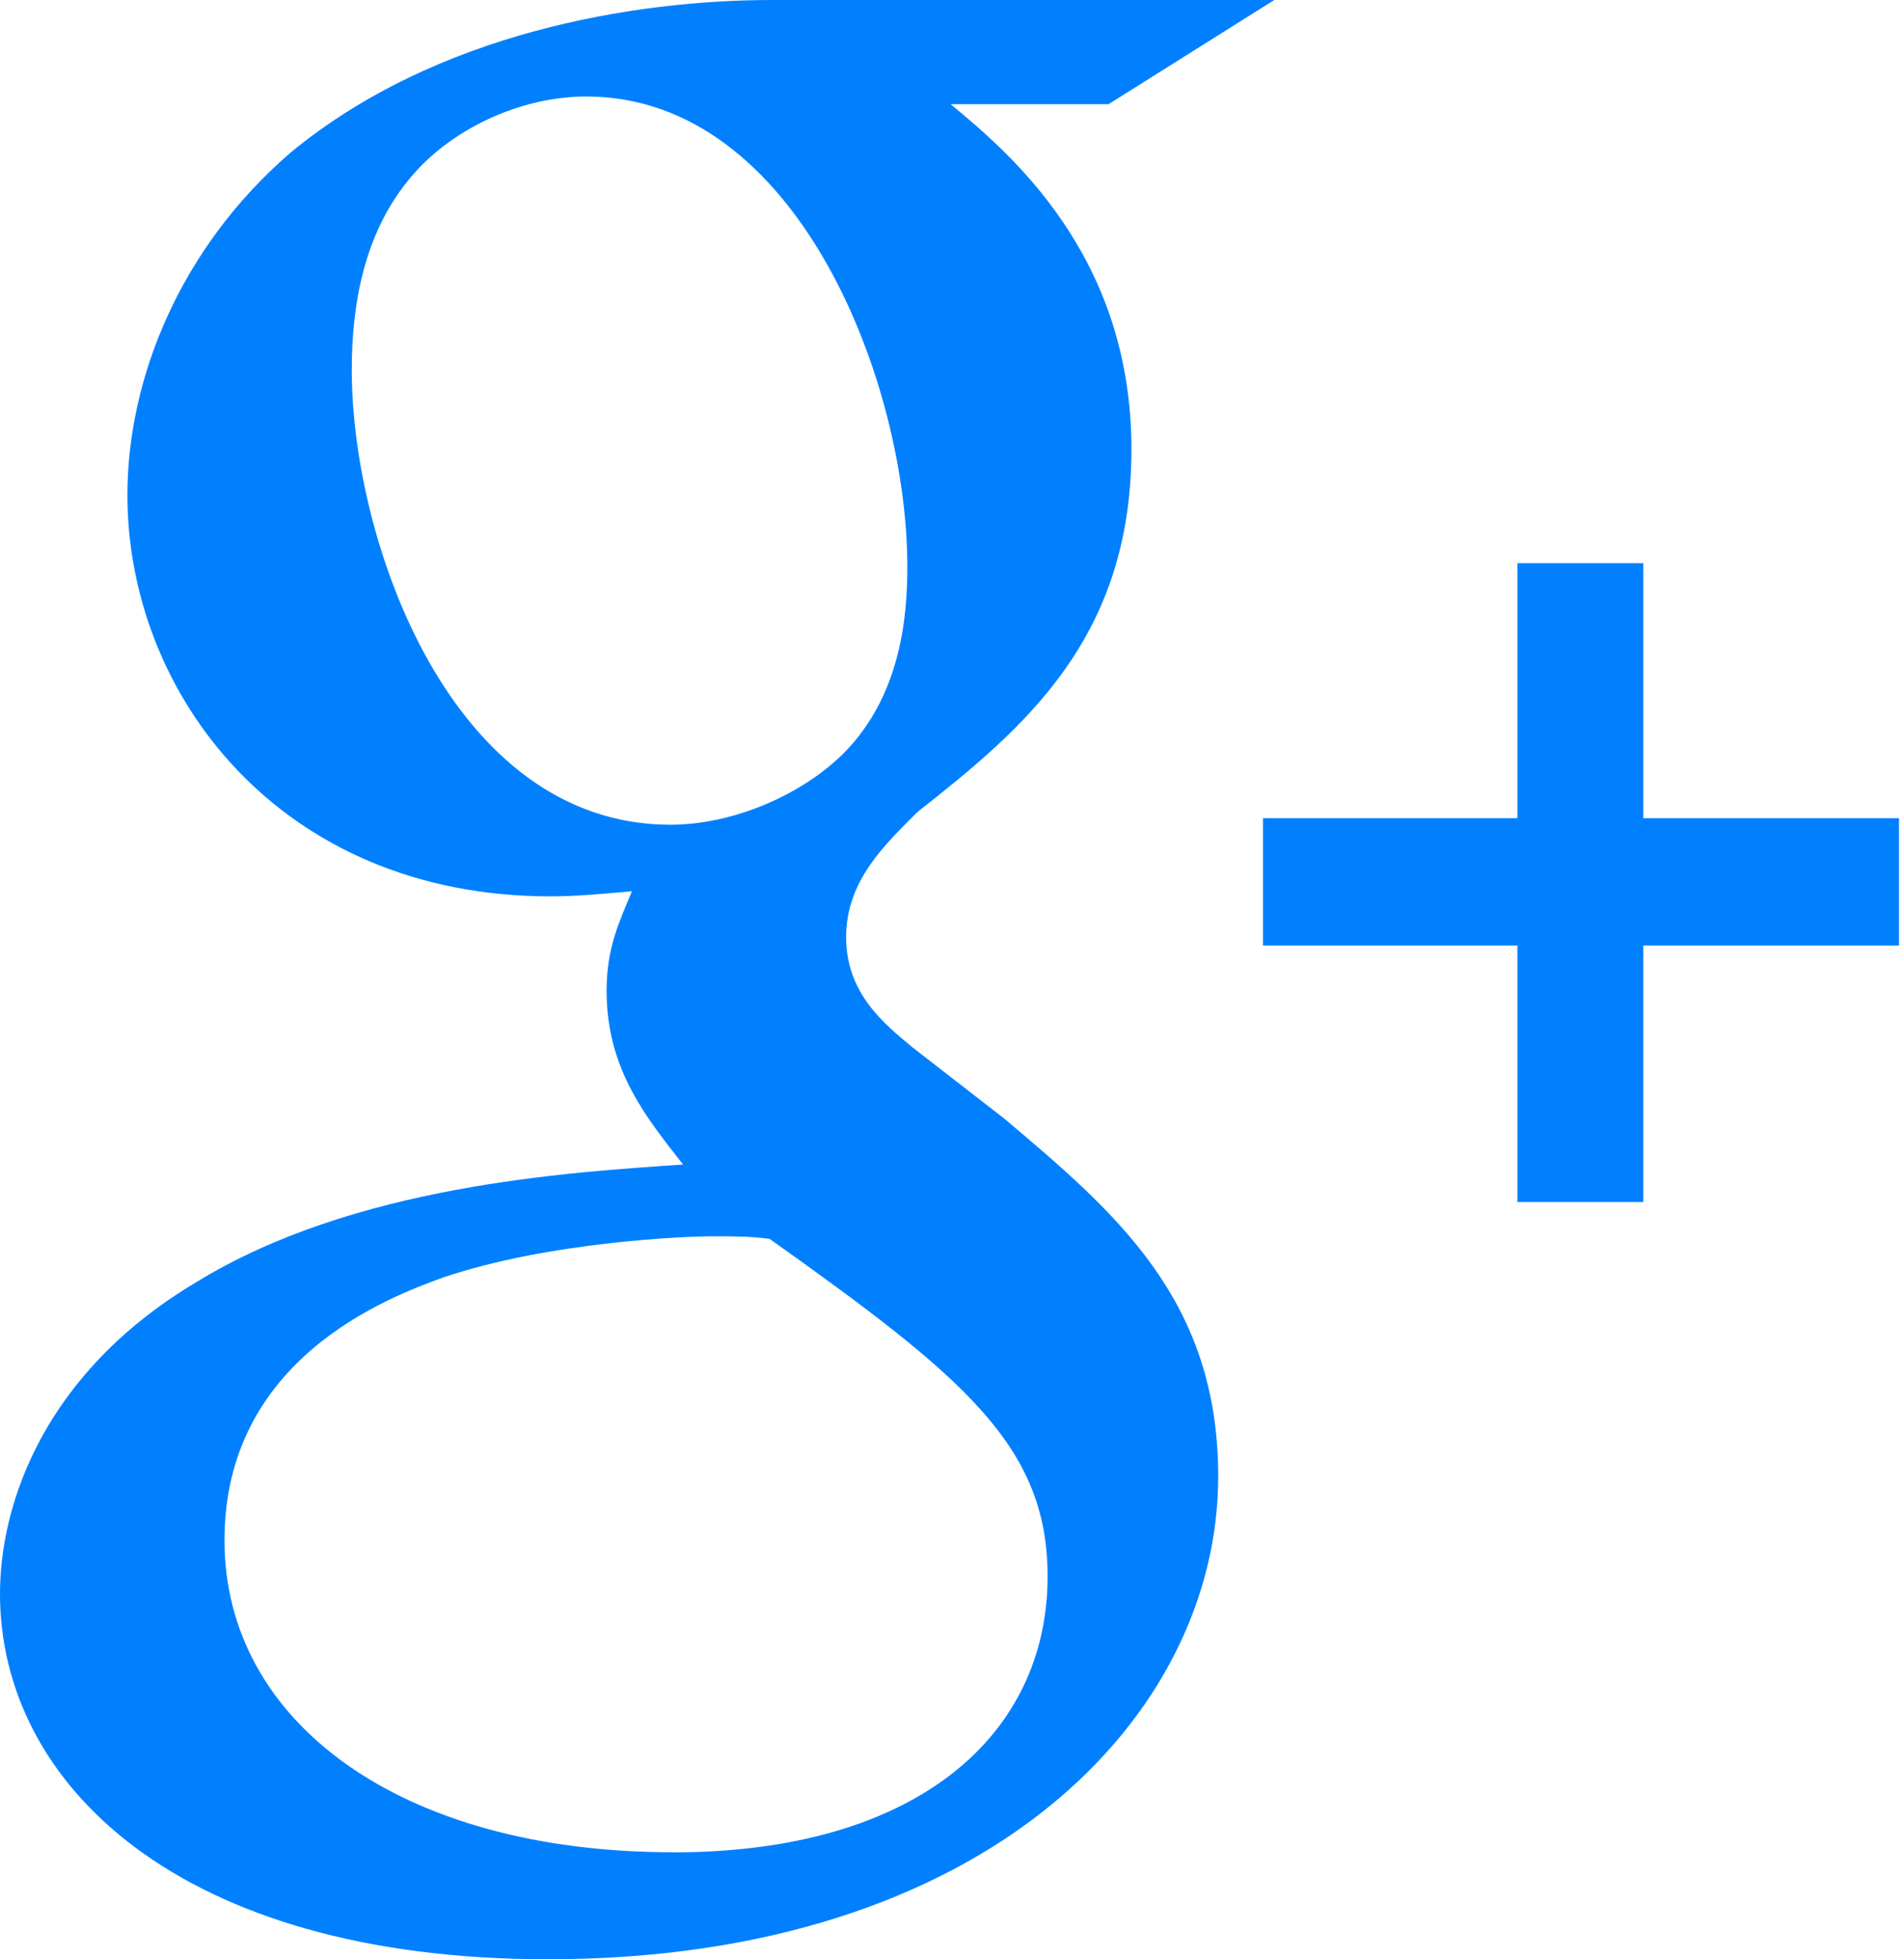 <svg xmlns:svg="http://www.w3.org/2000/svg" xmlns="http://www.w3.org/2000/svg" version="1.1" width="15.556" height="16">
    <path d="M8.204 9.134 7.454 8.552C7.225 8.362 6.913 8.112 6.913 7.654 6.913 7.194 7.225 6.902 7.496 6.631 8.371 5.943 9.244 5.211 9.244 3.668 9.244 2.082 8.245 1.247 7.767 0.851H9.057L10.411 0H6.309C5.183 0 3.561 0.266 2.373 1.247 1.478 2.019 1.041 3.084 1.041 4.043c0 1.627 1.249 3.277 3.456 3.277 0.208 0 0.436-0.021 0.666-0.042-0.103 0.251-0.207 0.459-0.207 0.814 0 0.646 0.332 1.043 0.625 1.418C4.643 9.574 2.893 9.678 1.603 10.471 0.374 11.202 0 12.265 0 13.016 0 14.561 1.456 16 4.476 16 8.057 16 9.953 14.019 9.953 12.057 9.953 10.616 9.12 9.906 8.204 9.134zM5.477 6.735c-1.791 0-2.603-2.316-2.603-3.713 0-0.544 0.103-1.106 0.457-1.544C3.665 1.059 4.247 0.788 4.79 0.788c1.727 0 2.623 2.337 2.623 3.839 0 0.376-0.041 1.042-0.52 1.524C6.557 6.486 5.997 6.735 5.477 6.735zm0.021 8.391c-2.228 0-3.664-1.066-3.664-2.547 0-1.481 1.332-1.982 1.79-2.148 0.874-0.294 1.999-0.335 2.186-0.335 0.208 0 0.312 0 0.478 0.021 1.584 1.127 2.271 1.689 2.271 2.756 0 1.292-1.062 2.254-3.062 2.254z" fill="#0080ff"/>
    <polygon points="98.393,58.938 98.393,47.863 92.923,47.863 92.923,58.938 81.866,58.938 81.866,64.469 92.923,64.469 92.923,75.612 98.393,75.612 98.393,64.469 109.506,64.469 109.506,58.938 " transform="matrix(0.188,0,0,0.188,-5.072,-4.399)" fill="#0080ff"/>
</svg>
